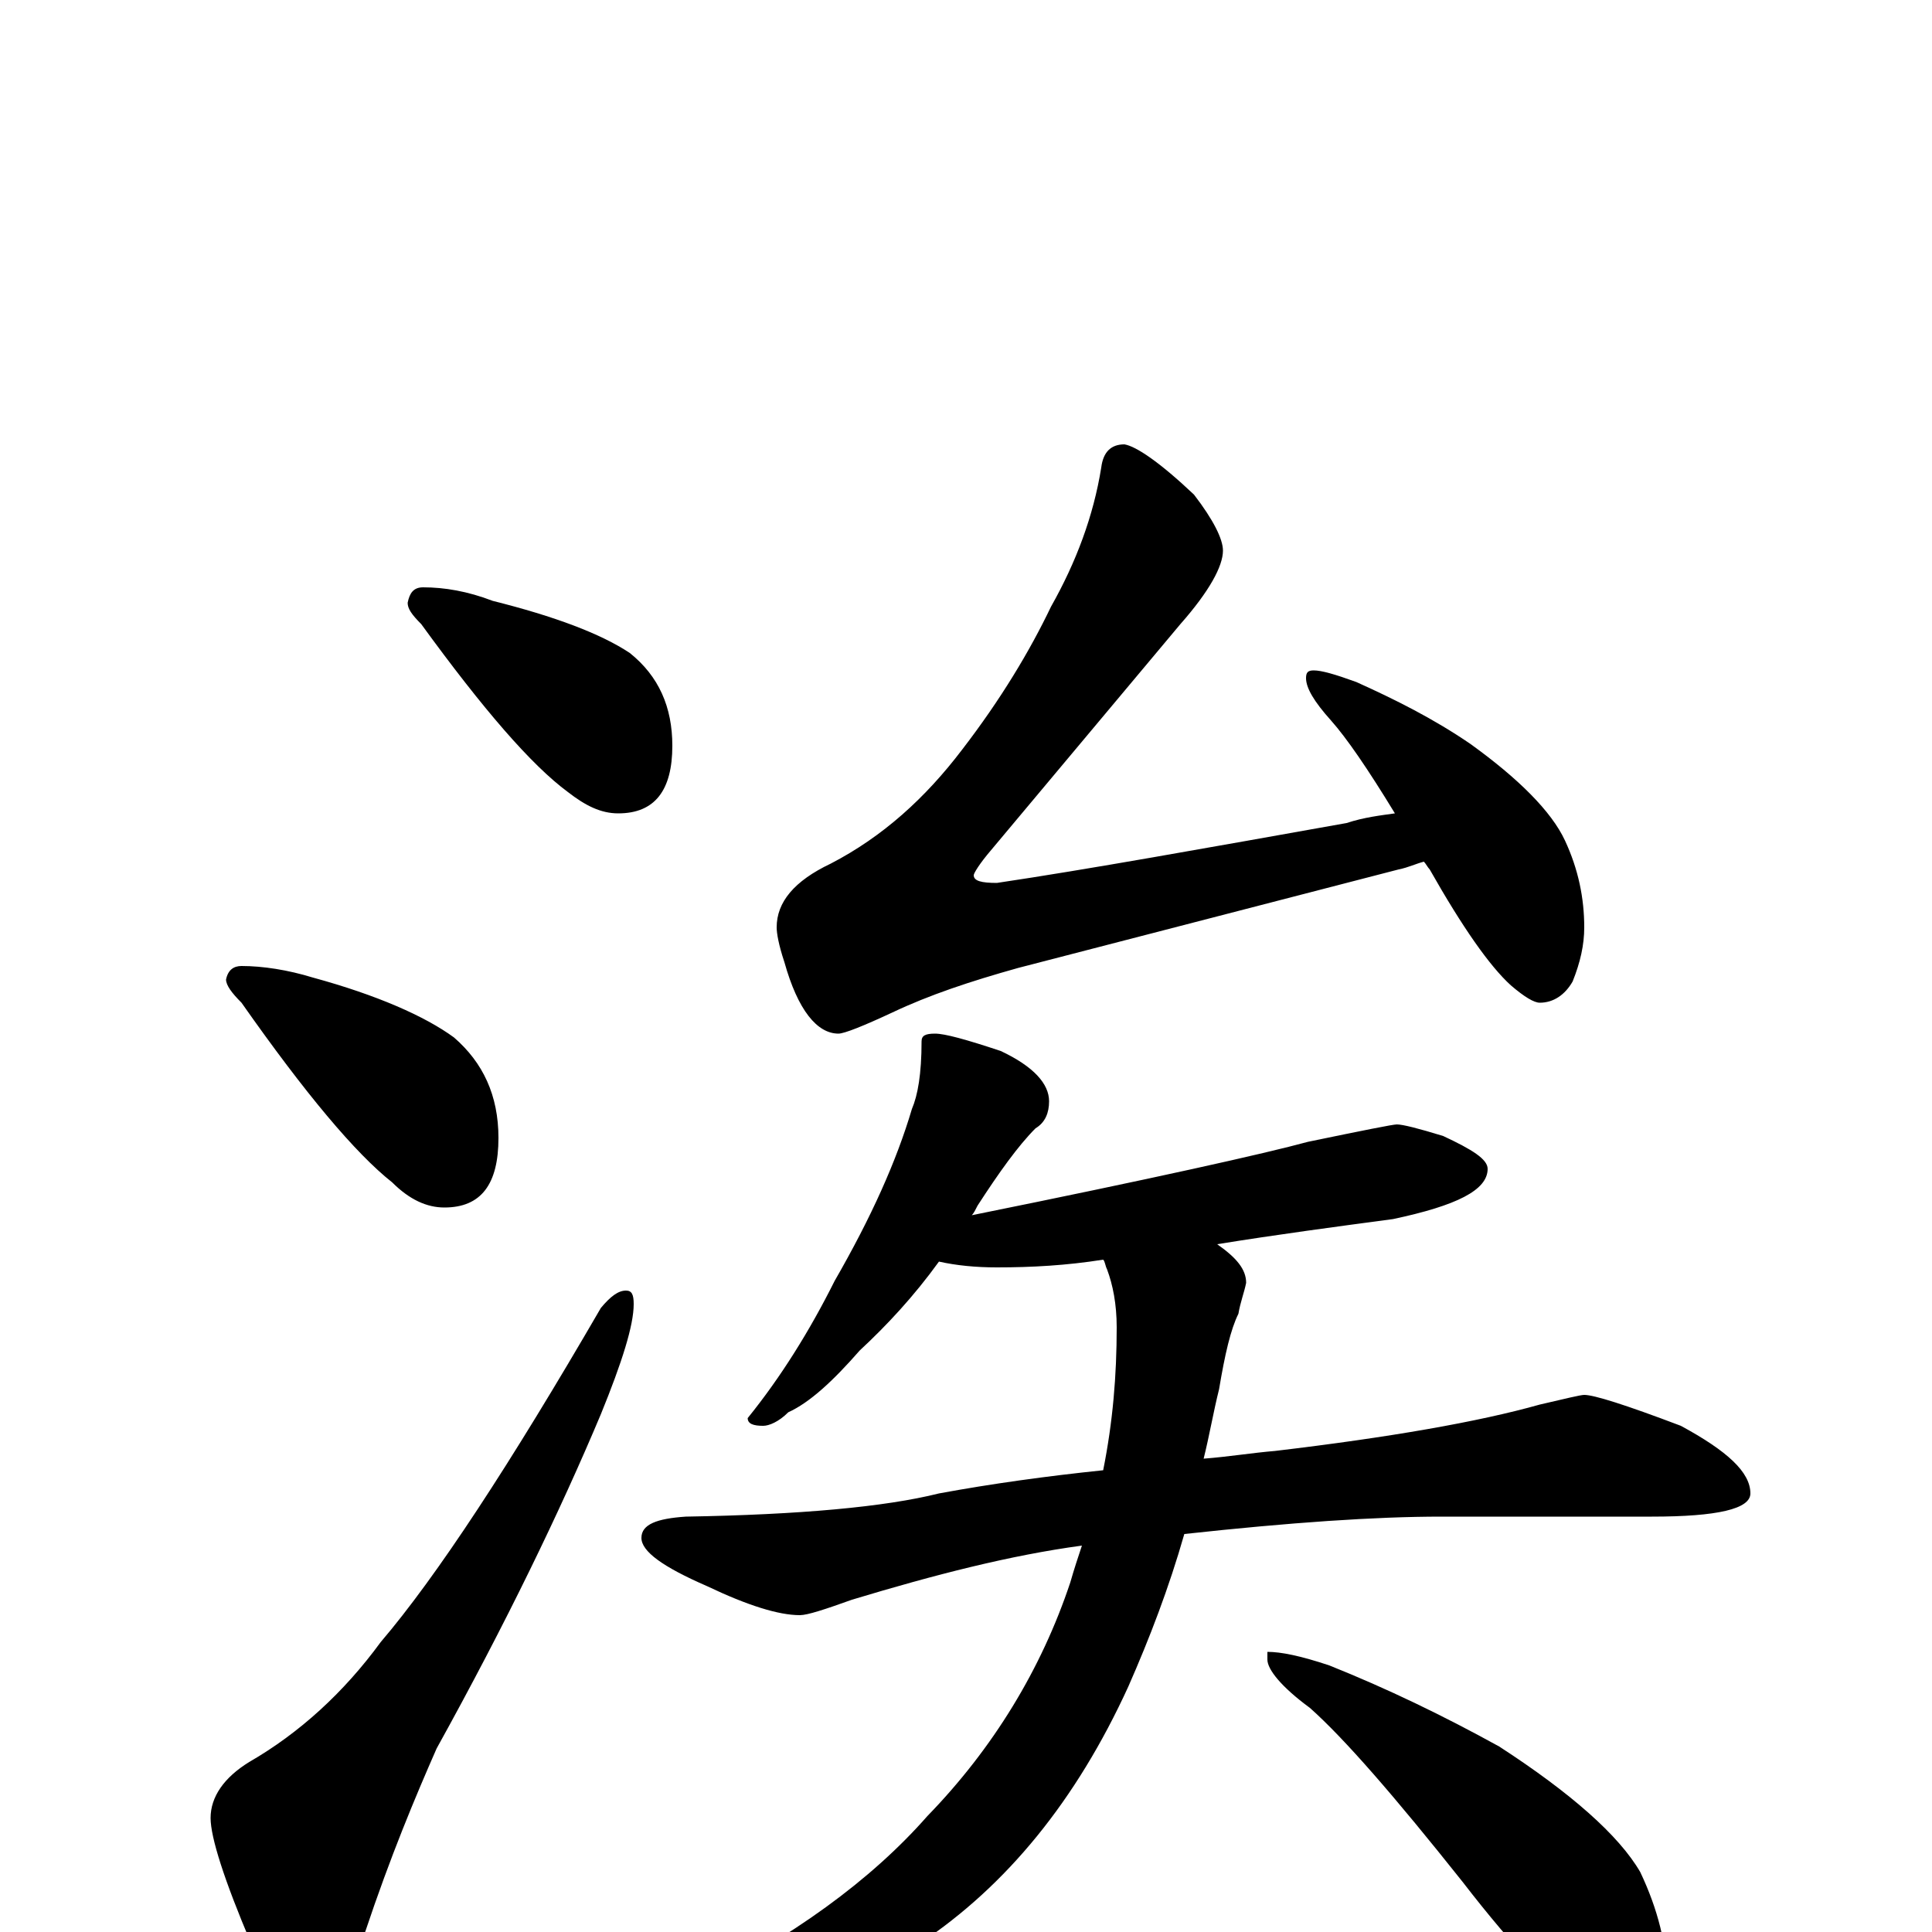 <?xml version="1.0" encoding="utf-8" ?>
<!DOCTYPE svg PUBLIC "-//W3C//DTD SVG 1.1//EN" "http://www.w3.org/Graphics/SVG/1.1/DTD/svg11.dtd">
<svg version="1.1" id="Layer_1" xmlns="http://www.w3.org/2000/svg" xmlns:xlink="http://www.w3.org/1999/xlink" x="0px" y="145px" width="1000px" height="1000px" viewBox="0 0 1000 1000" enable-background="new 0 0 1000 1000" xml:space="preserve">
<g id="Layer_1">
<path id="glyph" transform="matrix(1 0 0 -1 0 1000)" d="M219,696C230,696 242,694 255,689C287,681 311,672 326,662C341,650 348,634 348,614C348,591 339,579 320,579C311,579 303,583 294,590C275,604 250,633 218,677C213,682 211,685 211,688C212,693 214,696 219,696M125,500C136,500 149,498 162,494C195,485 220,474 235,463C250,450 258,433 258,411C258,387 249,375 230,375C221,375 212,379 203,388C184,403 158,434 125,481C120,486 117,490 117,493C118,498 121,500 125,500M324,332C327,332 328,330 328,325C328,314 322,295 311,268C290,218 262,160 226,95C215,70 202,39 189,0C180,-26 169,-39 156,-39C148,-39 139,-28 130,-6C116,27 109,49 109,59C109,70 116,80 129,88C155,103 178,124 197,150C226,184 264,242 311,323C316,329 320,332 324,332M582,770C588,769 600,761 618,744C628,731 633,721 633,715C633,707 626,694 611,677l-98,-117C507,553 504,548 504,547C504,544 508,543 516,543C563,550 624,561 697,574C706,577 715,578 722,579C708,602 697,618 689,627C680,637 676,644 676,649C676,652 677,653 680,653C684,653 691,651 702,647C722,638 742,628 761,615C786,597 803,580 810,565C817,550 820,535 820,520C820,511 818,502 814,492C810,485 804,481 797,481C794,481 789,484 782,490C771,500 757,520 740,550C739,551 738,553 737,554C733,553 729,551 724,550l-197,-51C502,492 481,485 462,476C447,469 437,465 434,465C423,465 413,477 406,502C403,511 402,517 402,520C402,533 411,544 430,553C457,567 479,587 498,612C518,638 533,663 544,686C557,709 566,733 570,758C571,766 575,770 582,770M484,465C489,465 500,462 518,456C535,448 543,439 543,430C543,424 541,419 536,416C527,407 517,393 506,376C505,374 504,372 503,371C597,390 655,403 677,409C706,415 721,418 723,418C726,418 734,416 747,412C762,405 770,400 770,395C770,384 754,376 721,369C691,365 661,361 630,356C640,349 645,343 645,336C644,331 642,326 641,320C637,312 634,299 631,281C628,269 626,257 623,245C636,246 648,248 660,249C719,256 765,264 797,273C810,276 818,278 820,278C825,278 841,273 870,262C894,249 906,238 906,227C906,219 889,215 855,215l-109,0C712,215 668,212 613,206C605,178 595,152 584,127C557,68 521,24 476,-6C431,-33 389,-46 348,-46C343,-46 340,-45 340,-43C340,-39 346,-34 357,-29C410,-3 451,27 480,60C514,95 539,136 554,181C556,188 558,194 560,200C523,195 484,185 441,172C427,167 418,164 414,164C403,164 387,169 366,179C343,189 332,197 332,204C332,211 340,214 355,215C414,216 458,220 486,227C513,232 542,236 571,239C576,264 578,288 578,313C578,325 576,335 573,343C572,345 572,347 571,348C552,345 534,344 516,344C505,344 495,345 486,347C473,329 459,314 445,301C431,285 419,274 408,269C403,264 398,262 395,262C390,262 387,263 387,266C404,287 419,311 432,337C451,370 464,399 472,426C475,433 477,444 477,461C477,464 479,465 484,465M656,145C663,145 673,143 688,138C718,126 747,112 776,96C813,72 838,50 849,31C858,12 863,-7 863,-27C863,-33 862,-39 859,-46C856,-51 853,-54 848,-54C843,-54 835,-51 824,-44C807,-33 784,-9 757,26C722,70 696,100 678,116C663,127 656,136 656,141z"/>
</g>
</svg>
